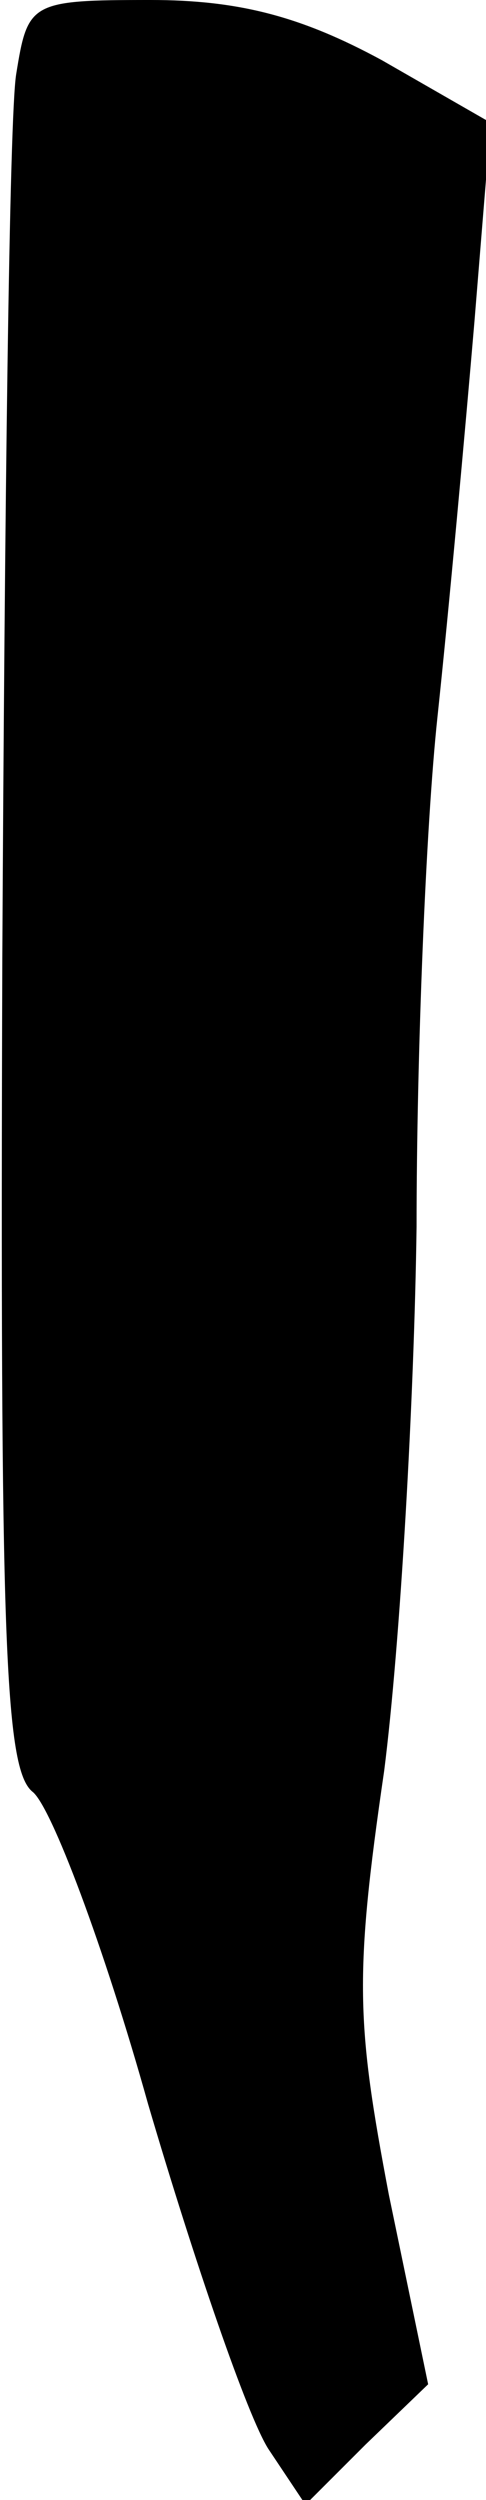 <?xml version="1.0" standalone="no"?>
<!DOCTYPE svg PUBLIC "-//W3C//DTD SVG 20010904//EN"
 "http://www.w3.org/TR/2001/REC-SVG-20010904/DTD/svg10.dtd">
<svg version="1.0" xmlns="http://www.w3.org/2000/svg"
 width="21pt" height="108pt" viewBox="0 0 21 108"
 preserveAspectRatio="xMidYMid meet">
<g transform="translate(0,108) scale(0.1,-0.1)"
fill="#000000" stroke="none">
<path fill="#000000" stroke="none" d="M7 1048 c-3 -18 -5 -190 -6 -382 -1
-294 1 -350 13 -360 8 -6 31 -67 50 -135 20 -68 43 -135 52 -149 l16 -24 26
26 27 26 -17 82 c-14 74 -15 94 -2 183 7 55 13 161 14 235 0 74 4 173 9 220 5
47 12 124 16 171 l7 86 -47 27 c-35 19 -62 26 -100 26 -52 0 -53 -1 -58 -32z"/>
</g>
</svg>

